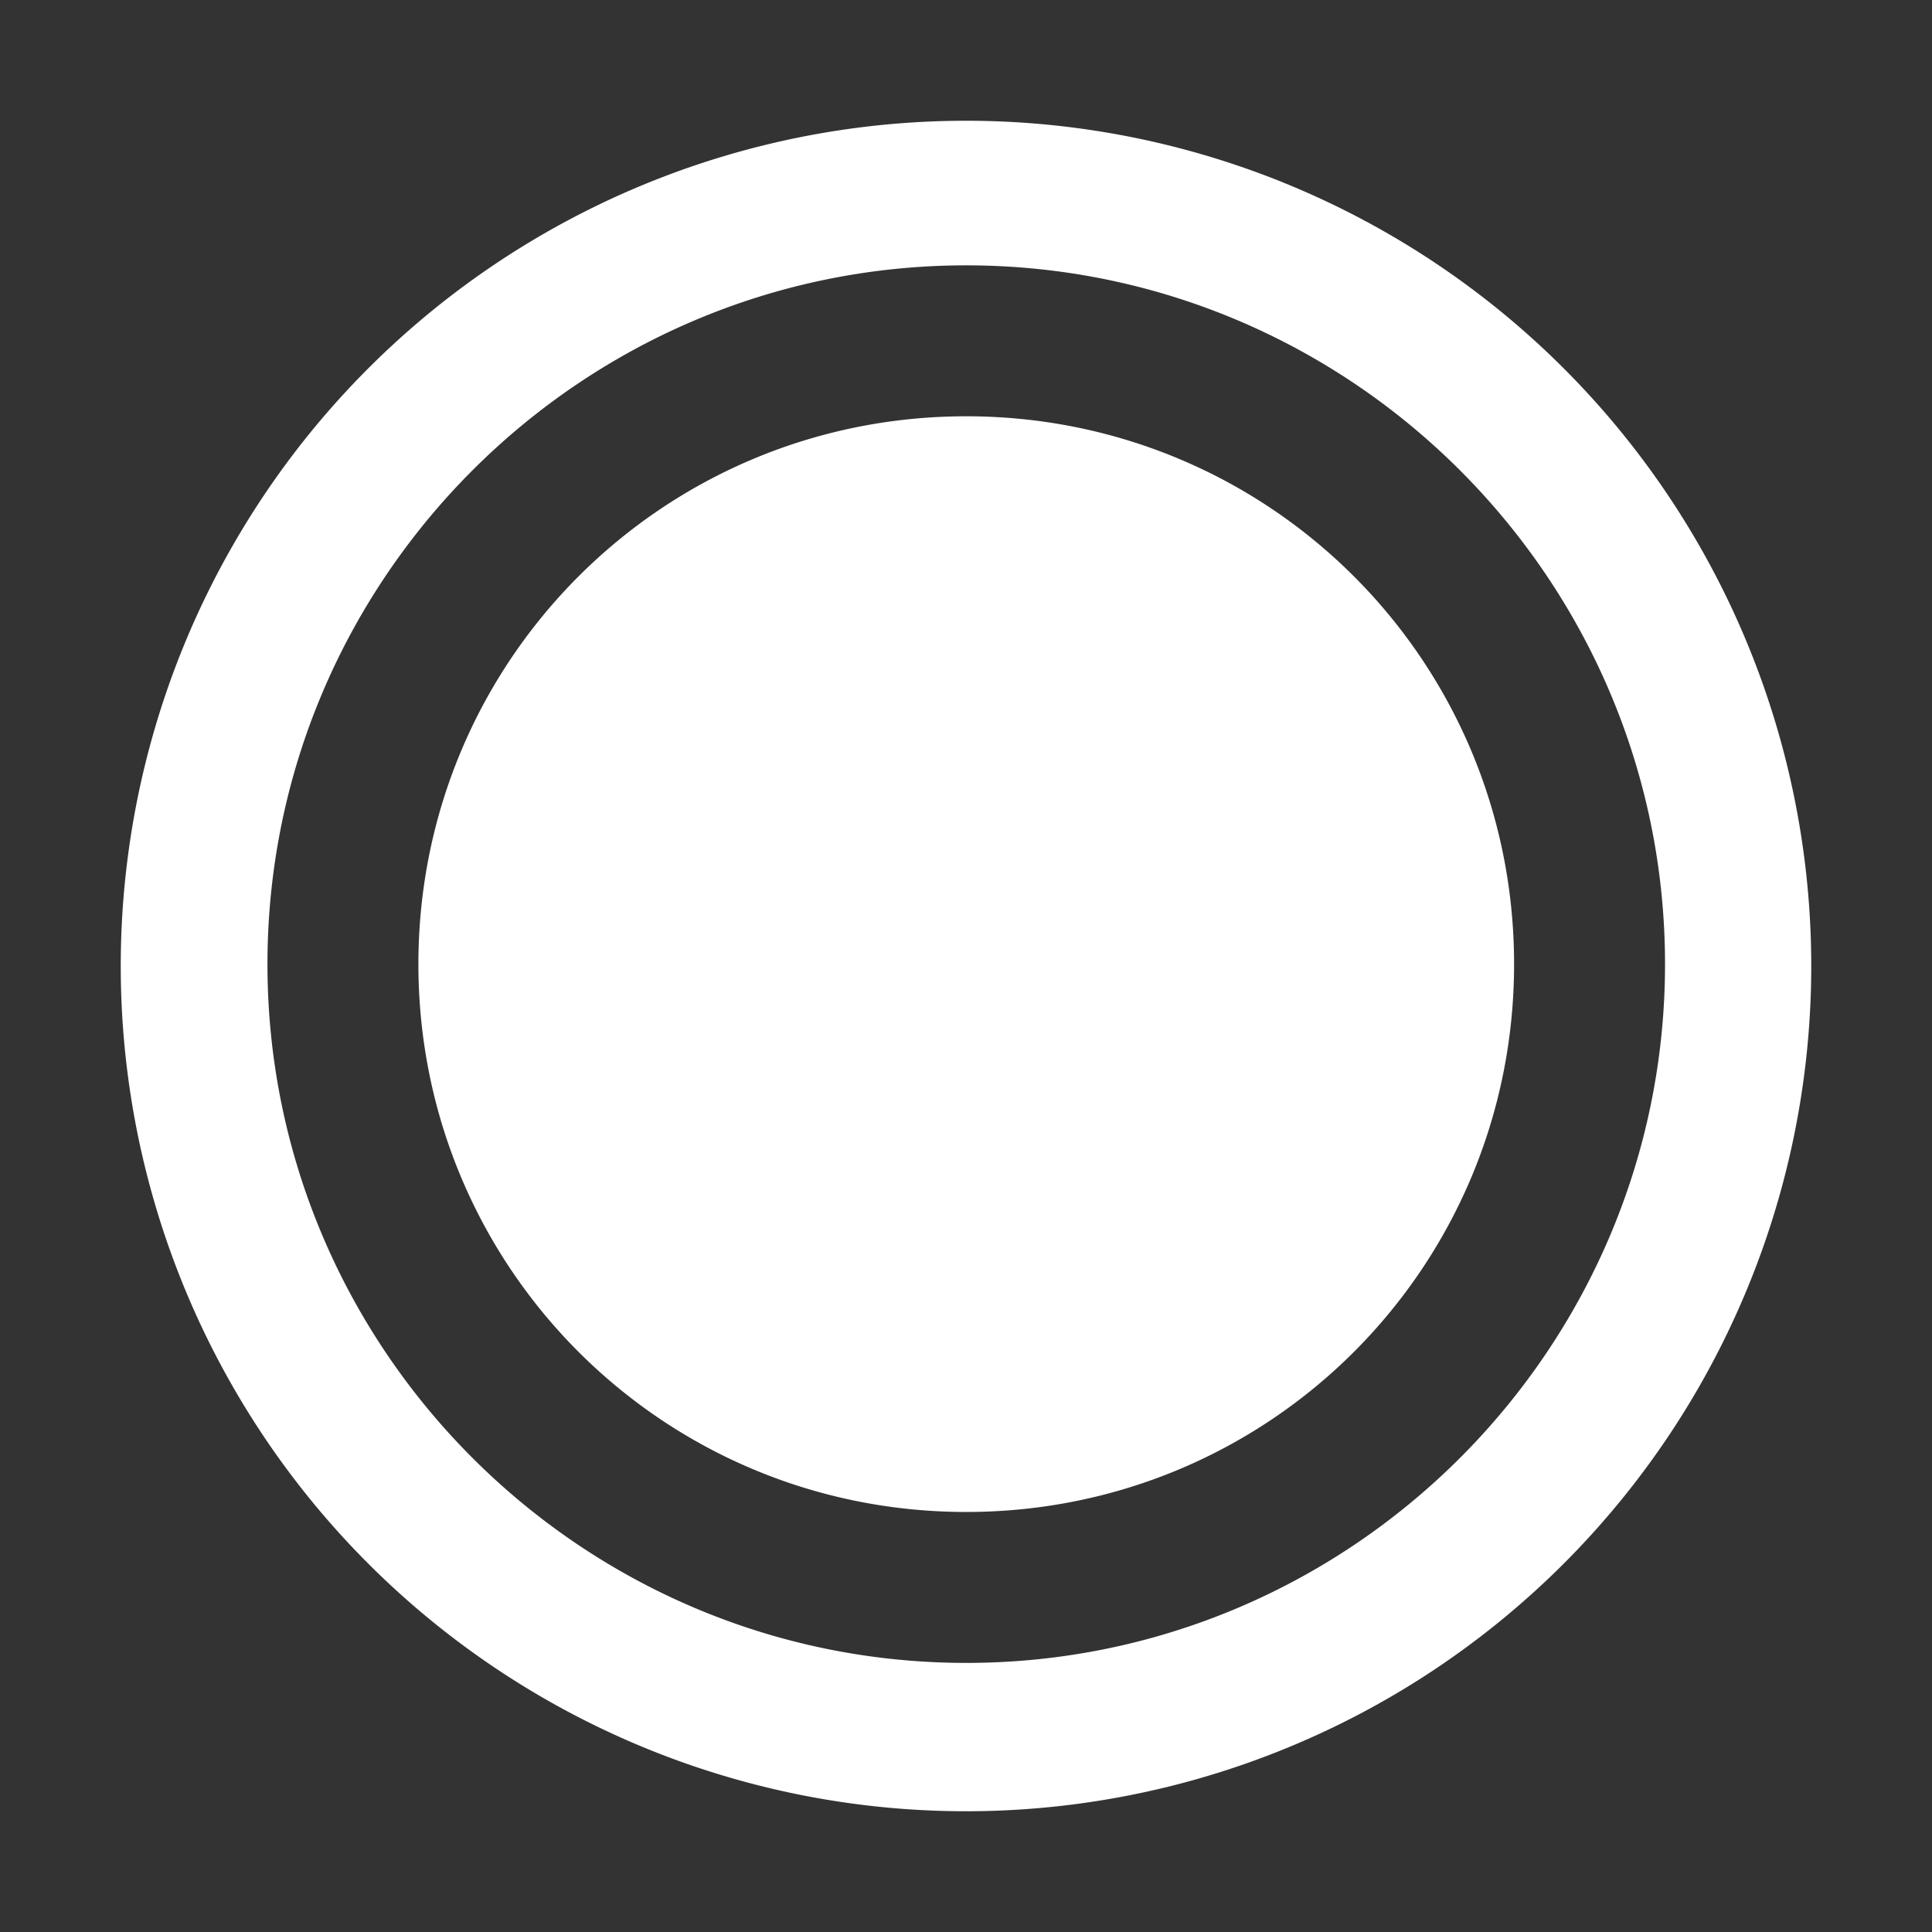<?xml version="1.0" encoding="utf-8"?>
<svg width="32" height="32" viewBox="0 0 32 32" fill="none" version="1.1" id="svg4" xmlns="http://www.w3.org/2000/svg">
  <rect x="0" y="0" width="32" height="32" fill="#333333" stroke="none"/>
  <circle style="display:none;fill:#7cb2e8;fill-opacity:1;fill-rule:evenodd;stroke:none;stroke-width:2.5;stroke-linecap:round;stroke-linejoin:miter;stroke-miterlimit:9;stroke-dasharray:none;stroke-opacity:1;stop-color:#000000" id="circle1303" cx="16" cy="16" r="14"/>
  <path id="circle1292" style="display:none;fill:#d197ce;fill-opacity:1;fill-rule:evenodd;stroke:none;stroke-width:2.5;stroke-linecap:round;stroke-linejoin:miter;stroke-miterlimit:9;stroke-dasharray:none;stroke-opacity:1;stop-color:#000000" d="M 16,2 A 14,14 0 0 0 2,16 14,14 0 0 0 16,30 14,14 0 0 0 30,16 14,14 0 0 0 16,2 Z M 7.271,7.271 h 16.207 1.25 V 24.729 H 7.271 Z m 2.5,2.5 V 22.229 H 22.229 V 9.771 Z"/>
  <path id="circle1290" style="display: inline; fill-opacity: 1; fill-rule: evenodd; stroke: none; stroke-width: 2.5; stroke-linecap: round; stroke-linejoin: miter; stroke-miterlimit: 9; stroke-dasharray: none; stroke-opacity: 1; stop-color: rgb(0, 0, 0); fill: rgb(255, 255, 255);" d="M 16,2 A 14,14 0 0 0 2,16 14,14 0 0 0 16,30 14,14 0 0 0 30,16 14,14 0 0 0 16,2 Z m 0.004,2.395 c 6.378,2e-7 11.574,5.197 11.574,11.574 0,6.378 -5.197,11.574 -11.574,11.574 -6.378,0 -11.574,-5.197 -11.574,-11.574 0,-6.378 5.197,-11.574 11.574,-11.574 z m 0,2.5 c -5.027,10e-8 -9.074,4.048 -9.074,9.074 0,5.027 4.048,9.074 9.074,9.074 5.027,0 9.074,-4.048 9.074,-9.074 0,-5.027 -4.048,-9.074 -9.074,-9.074 z"/>
  <circle style="display:none;fill:#40e2a0;fill-opacity:1;fill-rule:evenodd;stroke:none;stroke-width:2.5;stroke-linecap:round;stroke-linejoin:miter;stroke-miterlimit:9;stroke-dasharray:none;stroke-opacity:1;stop-color:#000000" id="circle1288" cx="16" cy="16" r="14"/>
  <g id="g1301" style="display:none">
    <circle style="display:none;fill:#7cb2e8;fill-opacity:1;fill-rule:evenodd;stroke:none;stroke-width:2.5;stroke-linecap:round;stroke-linejoin:miter;stroke-miterlimit:9;stroke-dasharray:none;stroke-opacity:1;stop-color:#000000" id="path1286" cx="16" cy="16" r="14"/>
    <path style="display:none;fill:none;fill-rule:evenodd;stroke:#000000;stroke-width:2.5;stroke-linecap:round;stroke-linejoin:miter;stroke-miterlimit:9;stroke-dasharray:none;stroke-opacity:1;stop-color:#000000" id="path847" d="m 16.004,5.392 9.16,15.865 -18.319,-1e-6 z"/>
    <path style="display:none;fill:none;fill-rule:evenodd;stroke:#000000;stroke-width:2.5;stroke-linecap:round;stroke-linejoin:miter;stroke-miterlimit:9;stroke-dasharray:none;stroke-opacity:1;stop-color:#000000" id="path1275" d="M 16.004,5.392 26.581,15.968 16.004,26.545 5.427,15.968 Z" transform="rotate(45,15.964,15.979)"/>
    <g id="g1280" style="display:none">
      <path style="display:inline;fill:#000000;fill-opacity:1;fill-rule:evenodd;stroke:none;stroke-width:4.82;stroke-linecap:round;stroke-linejoin:miter;stroke-miterlimit:9;stroke-dasharray:none;stroke-opacity:1;stop-color:#000000" id="path1277" d="M 16.004,5.392 26.581,15.968 16.004,26.545 5.427,15.968 Z" transform="matrix(0.888,-0.721,-0.721,0.888,13.301,13.354)"/>
      <path style="display:inline;fill:#000000;fill-opacity:1;fill-rule:evenodd;stroke:none;stroke-width:4.82;stroke-linecap:round;stroke-linejoin:miter;stroke-miterlimit:9;stroke-dasharray:none;stroke-opacity:1;stop-color:#000000" id="path1282" d="M 16.004,5.392 26.581,15.968 16.004,26.545 5.427,15.968 Z" transform="matrix(0.721,0.888,-0.888,-0.721,18.643,13.302)"/>
    </g>
    <circle style="display:none;fill:none;fill-opacity:1;fill-rule:evenodd;stroke:#000000;stroke-width:2.5;stroke-linecap:round;stroke-linejoin:miter;stroke-miterlimit:9;stroke-dasharray:none;stroke-opacity:1;stop-color:#000000" id="path1284" cx="16.004" cy="15.968" r="10.325"/>
  </g>
</svg>
